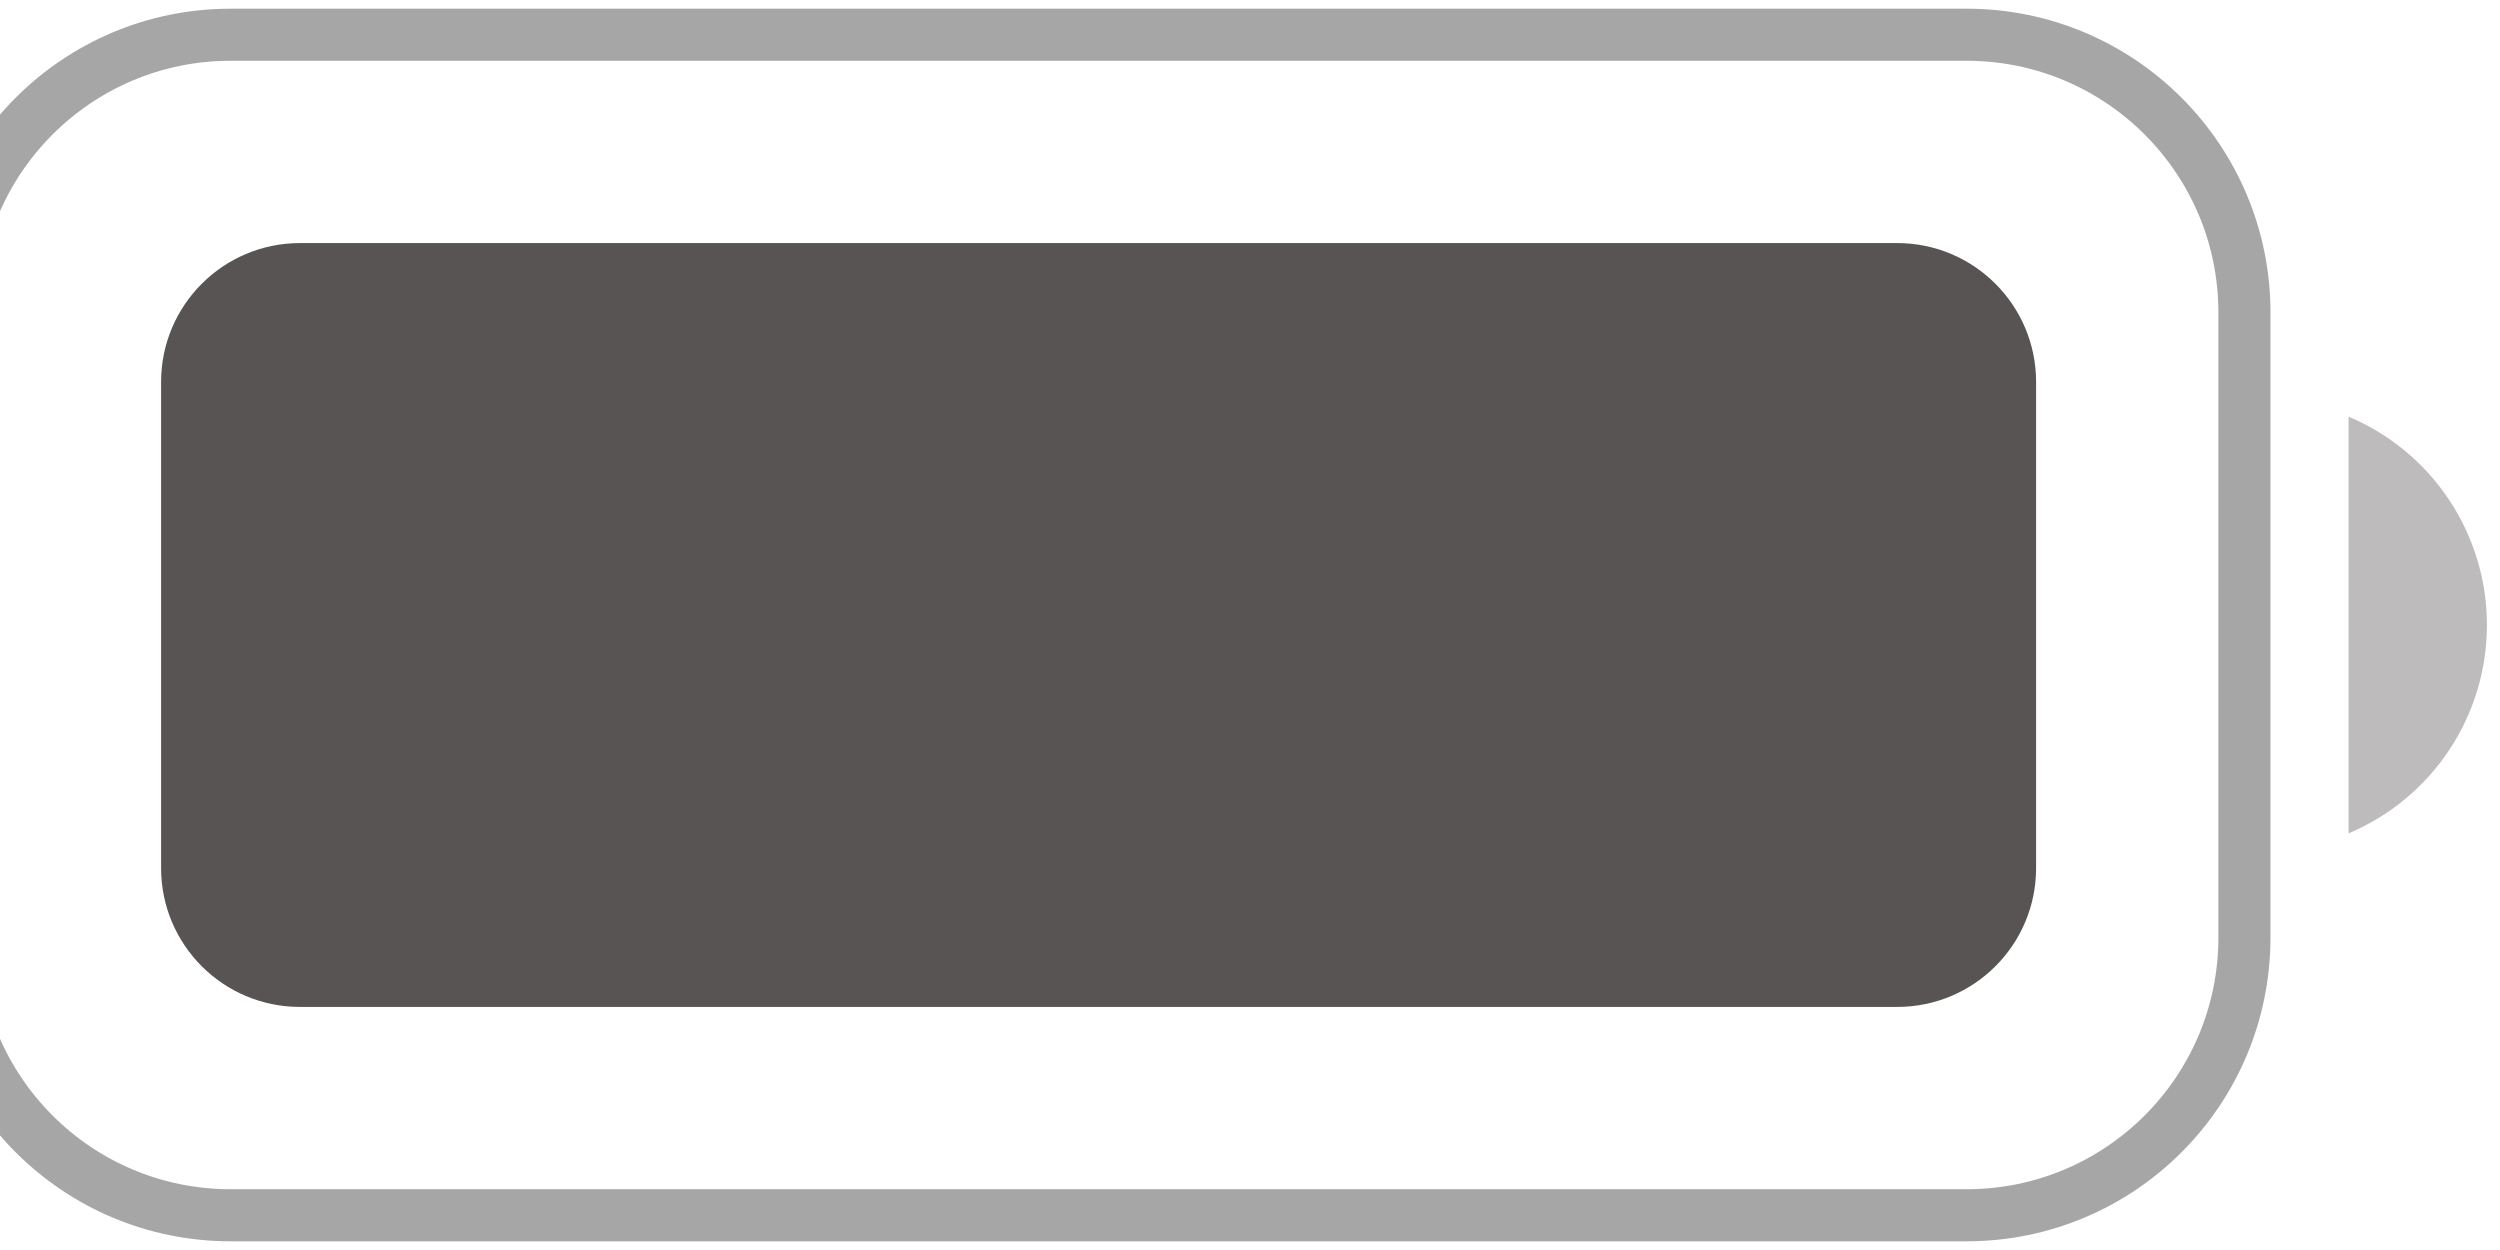 <svg width="48" height="24" viewBox="0 0 48 24" fill="none" xmlns="http://www.w3.org/2000/svg" xmlns:xlink="http://www.w3.org/1999/xlink">
<g opacity="0.35" style="isolation:isolate">
<path d="M-0.907,6C-0.907,3.055 1.481,0.667 4.426,0.667L37.759,0.667C40.705,0.667 43.093,3.055 43.093,6L43.093,18C43.093,20.946 40.705,23.333 37.759,23.333L4.426,23.333C1.481,23.333 -0.907,20.946 -0.907,18L-0.907,6Z" clip-rule="evenodd" fill-rule="evenodd" fill="#595454" fill-opacity="0" stroke="#000000" stroke-width="1" stroke-miterlimit="3.999"/>
</g>
<g opacity="0.4" style="isolation:isolate">
<path d="M45.093,8L45.093,16C46.702,15.322 47.749,13.746 47.749,12C47.749,10.254 46.702,8.678 45.093,8Z" fill="#595454"/>
</g>
<path d="M3.093,7.333C3.093,5.861 4.287,4.667 5.759,4.667L36.426,4.667C37.899,4.667 39.093,5.861 39.093,7.333L39.093,16.667C39.093,18.14 37.899,19.333 36.426,19.333L5.759,19.333C4.287,19.333 3.093,18.14 3.093,16.667L3.093,7.333Z" fill="#595454"/>
</svg>
